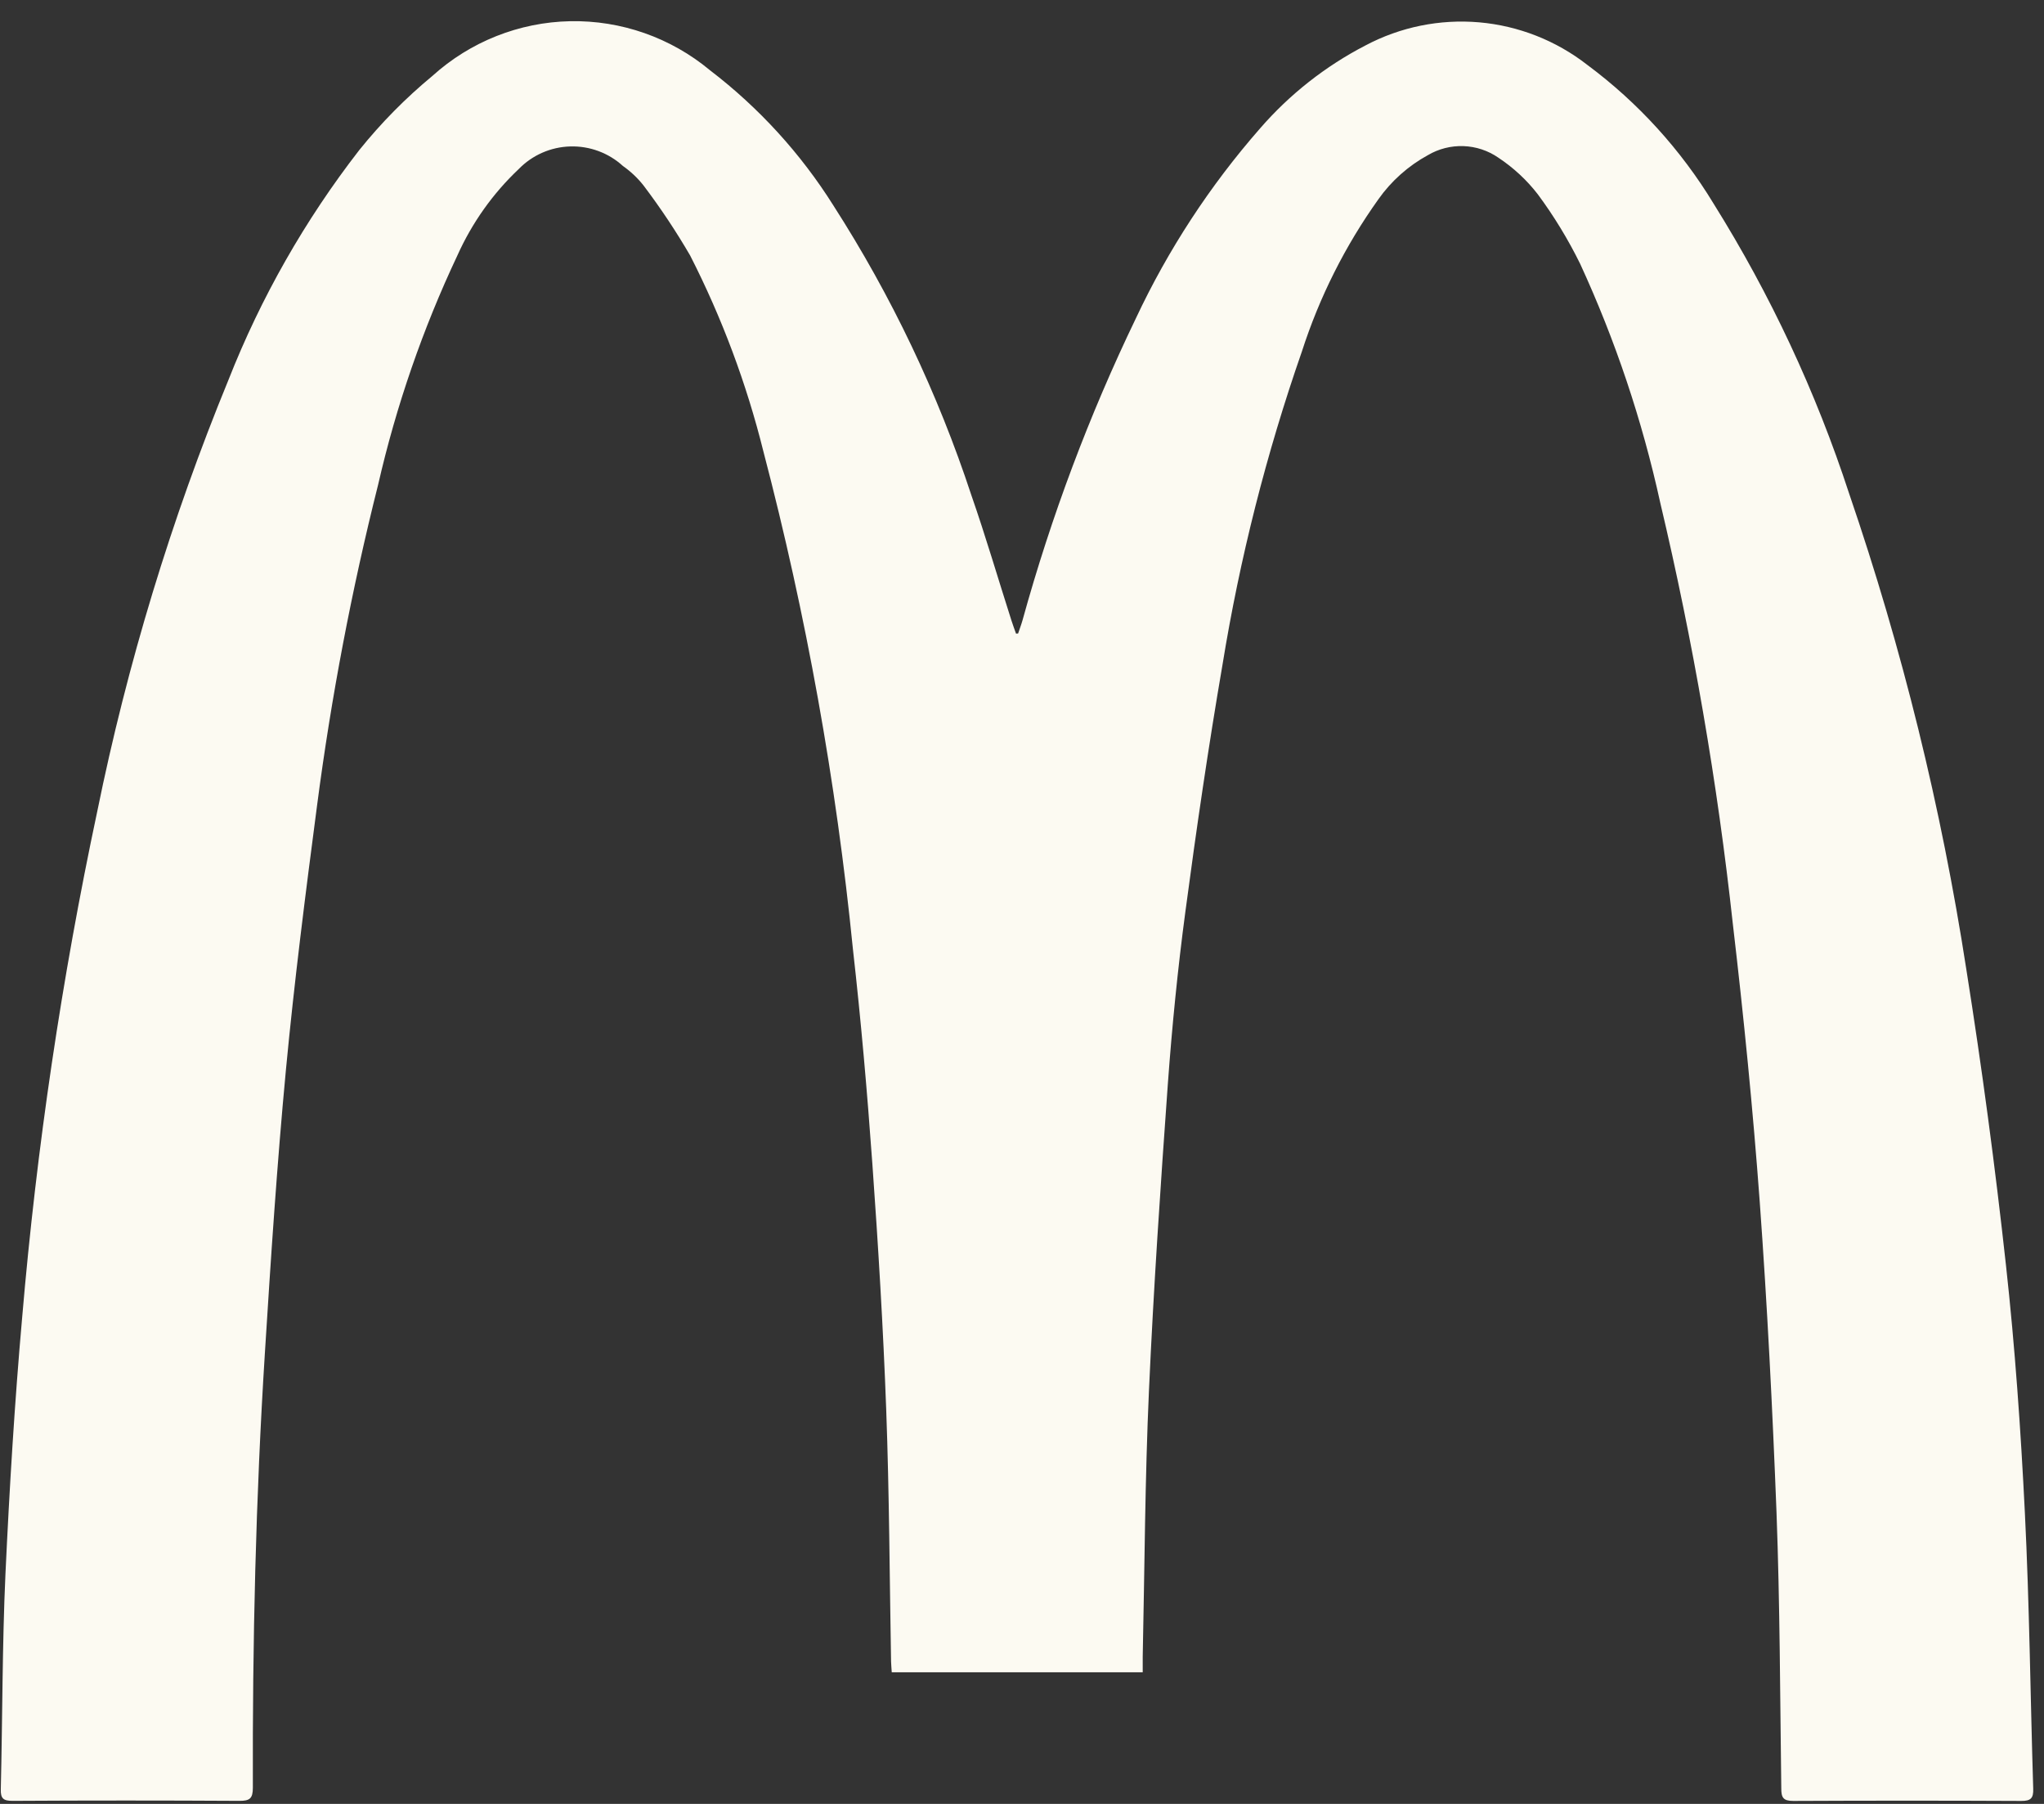 <svg  viewBox="0 0 51 45" fill="none" xmlns="http://www.w3.org/2000/svg">
  <rect x="0" y="0" width="51" height="45" fill="#333333" stroke="none"/>
  <path d="M25.403 15.803C25.44 15.691 25.483 15.58 25.515 15.466C26.23 12.879 27.175 10.361 28.341 7.942C29.147 6.225 30.191 4.629 31.441 3.202C32.178 2.353 33.07 1.651 34.069 1.134C34.94 0.672 35.925 0.472 36.907 0.557C37.889 0.643 38.825 1.011 39.603 1.617C40.87 2.558 41.942 3.736 42.759 5.085C44.174 7.349 45.309 9.776 46.138 12.313C47.461 16.175 48.439 20.147 49.062 24.182C49.451 26.632 49.78 29.092 50.051 31.561C50.277 33.613 50.421 35.679 50.523 37.741C50.637 40.032 50.66 42.326 50.731 44.62C50.739 44.86 50.67 44.927 50.431 44.926C48.536 44.917 46.641 44.917 44.745 44.926C44.492 44.926 44.445 44.841 44.445 44.614C44.415 42.319 44.411 40.024 44.326 37.732C44.226 35.145 44.095 32.559 43.907 29.977C43.737 27.665 43.507 25.357 43.237 23.056C42.851 19.517 42.246 16.005 41.425 12.541C40.975 10.487 40.305 8.488 39.425 6.578C39.126 5.971 38.773 5.391 38.37 4.847C38.094 4.49 37.761 4.182 37.385 3.933C37.129 3.756 36.827 3.656 36.516 3.645C36.204 3.634 35.896 3.712 35.628 3.87C35.138 4.138 34.715 4.514 34.393 4.97C33.564 6.131 32.92 7.412 32.483 8.77C31.597 11.313 30.934 13.928 30.502 16.586C30.151 18.631 29.85 20.686 29.577 22.739C29.386 24.167 29.244 25.603 29.139 27.039C28.956 29.586 28.783 32.134 28.668 34.684C28.568 36.898 28.56 39.114 28.512 41.329C28.512 41.45 28.512 41.572 28.512 41.716H22.25C22.245 41.632 22.236 41.541 22.233 41.449C22.196 39.355 22.189 37.26 22.112 35.167C22.037 33.119 21.912 31.067 21.766 29.027C21.638 27.243 21.483 25.461 21.282 23.683C20.864 19.492 20.117 15.341 19.049 11.267C18.628 9.572 18.014 7.93 17.22 6.374C16.867 5.767 16.477 5.182 16.053 4.622C15.907 4.438 15.735 4.276 15.543 4.141C15.185 3.814 14.713 3.639 14.228 3.653C13.742 3.667 13.282 3.869 12.943 4.217C12.296 4.828 11.777 5.56 11.413 6.371C10.549 8.202 9.886 10.121 9.434 12.094C8.771 14.729 8.263 17.4 7.911 20.094C7.622 22.294 7.343 24.486 7.134 26.689C6.912 29.041 6.757 31.399 6.609 33.756C6.381 37.365 6.298 40.979 6.309 44.595C6.309 44.866 6.232 44.925 5.972 44.924C4.086 44.913 2.2 44.913 0.313 44.924C0.086 44.924 0.013 44.867 0.02 44.634C0.063 42.844 0.055 41.052 0.136 39.264C0.236 37.13 0.364 34.995 0.553 32.864C0.914 28.624 1.54 24.411 2.425 20.249C3.175 16.564 4.271 12.957 5.7 9.478C6.51 7.422 7.609 5.491 8.964 3.744C9.508 3.067 10.12 2.447 10.789 1.894C11.733 1.04 12.953 0.555 14.226 0.529C15.498 0.504 16.737 0.938 17.715 1.753C18.934 2.685 19.977 3.827 20.794 5.126C22.242 7.38 23.398 9.808 24.236 12.352C24.596 13.385 24.902 14.434 25.236 15.477C25.271 15.587 25.312 15.696 25.351 15.806L25.403 15.803Z" fill="#FCFAF2"/>
</svg>
